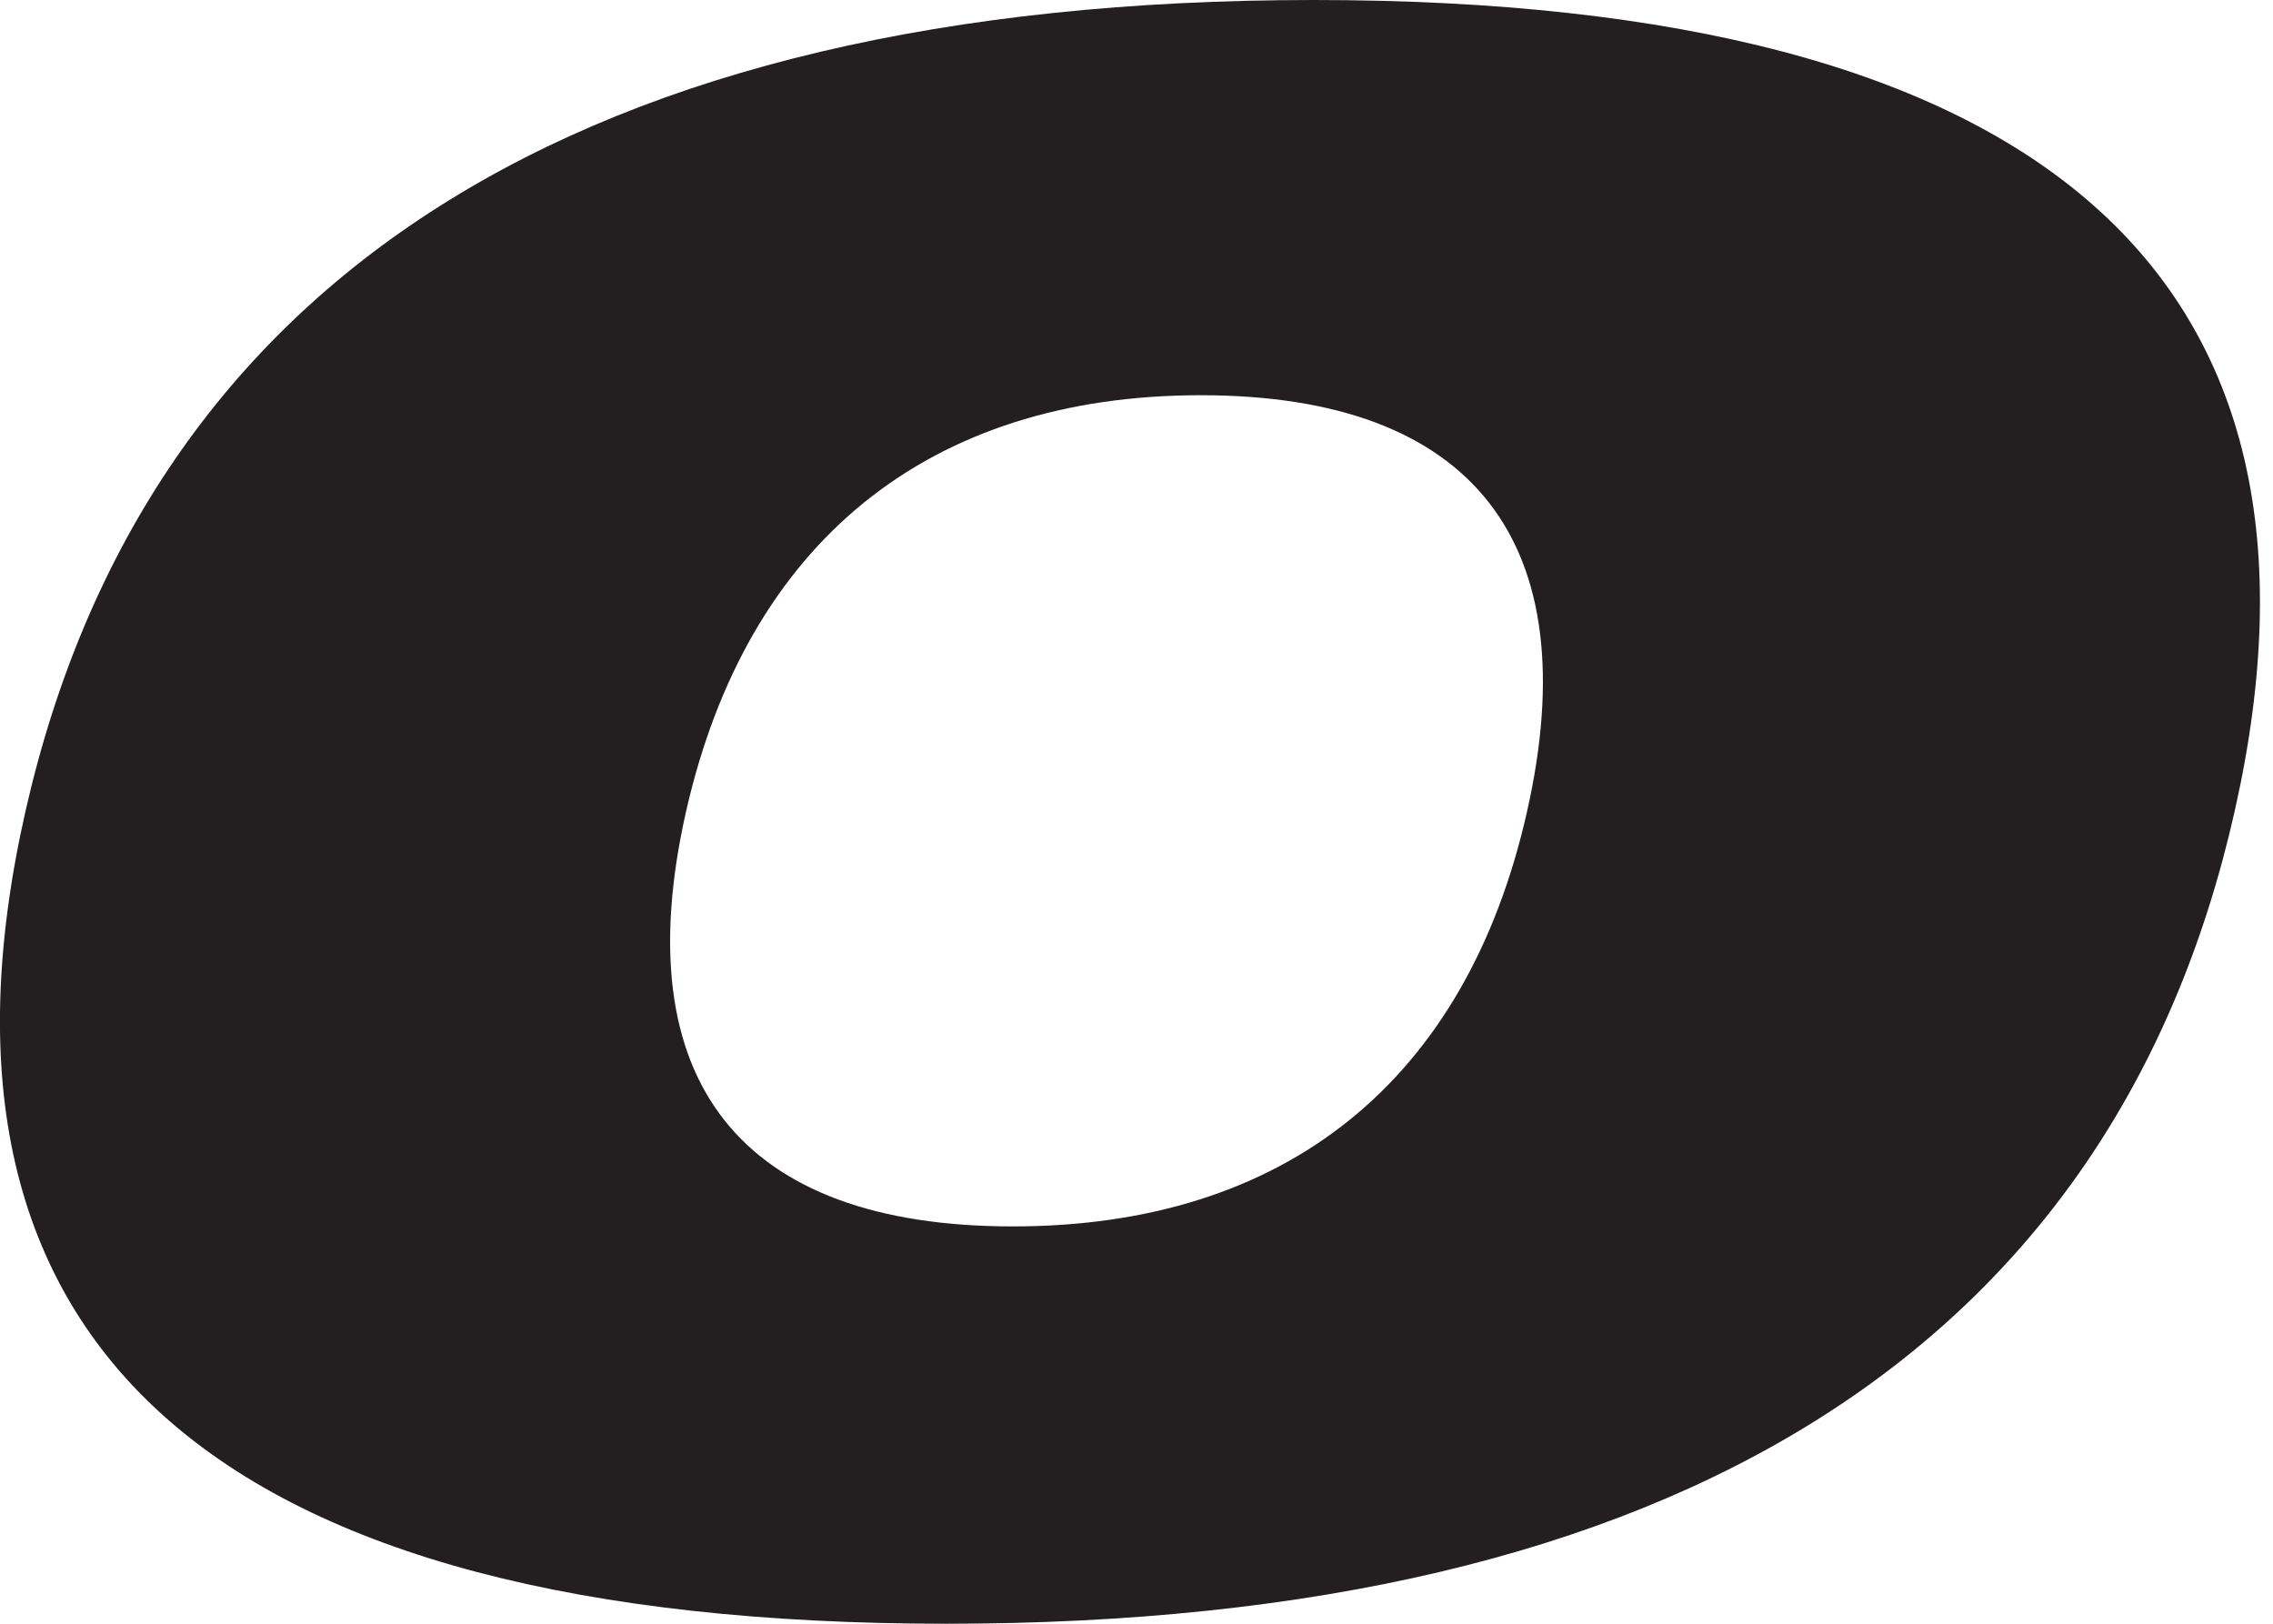 <svg width="14" height="10" viewBox="0 0 14 10" fill="none" xmlns="http://www.w3.org/2000/svg">
<path id="Vector" d="M9.405 5C9.031 6.658 7.918 7.553 6.238 7.553C4.558 7.553 3.851 6.658 4.225 5C4.601 3.342 5.716 2.434 7.396 2.434C9.075 2.434 9.78 3.342 9.405 5ZM8.091 0C3.583 0 0.901 1.711 0.156 5C-0.587 8.29 1.322 10 5.829 10C10.337 10 13.02 8.29 13.763 5C14.507 1.711 12.598 0 8.091 0Z" fill="#231F20"/>
</svg>
